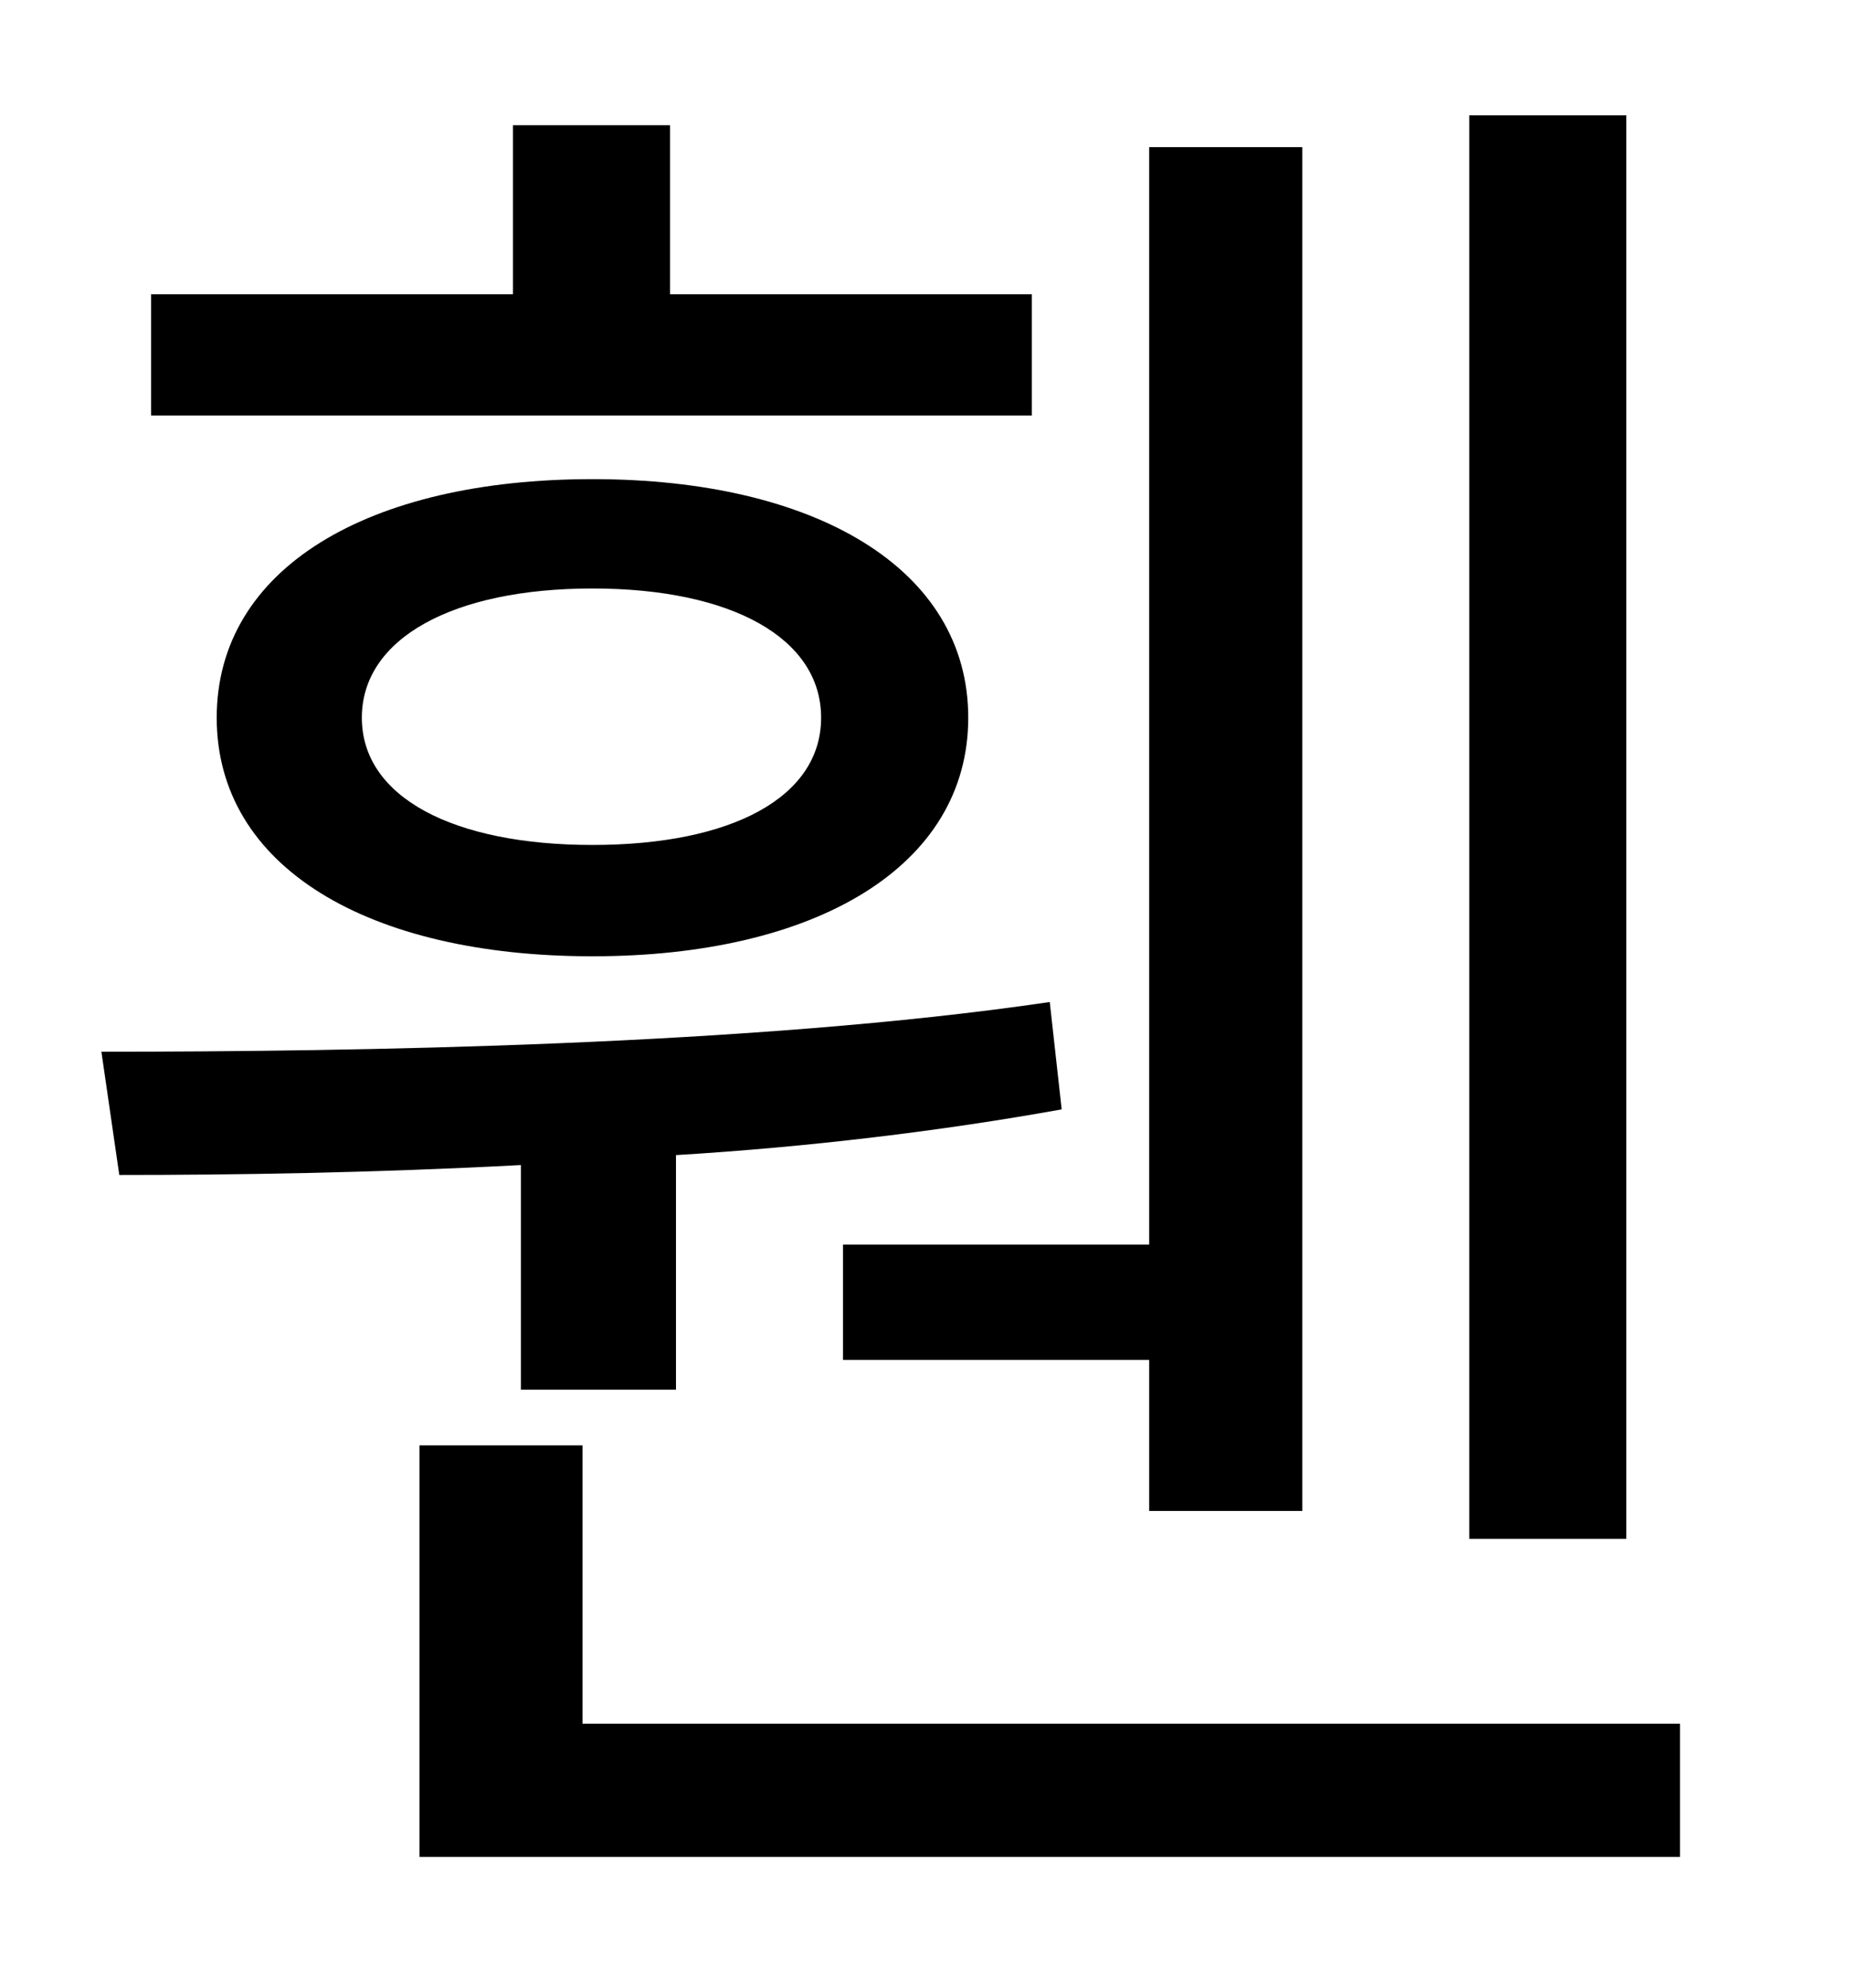 <?xml version="1.0" standalone="no"?>
<!DOCTYPE svg PUBLIC "-//W3C//DTD SVG 1.1//EN" "http://www.w3.org/Graphics/SVG/1.1/DTD/svg11.dtd" >
<svg xmlns="http://www.w3.org/2000/svg" xmlns:xlink="http://www.w3.org/1999/xlink" version="1.1" viewBox="-10 0 930 1000">
   <path fill="currentColor"
d="M808 58v716h-79v-716h79zM414 626h154v-552h77v686h-77v-76h-154v-58zM509 148v61h-443v-61h182v-85h79v85h182zM403 361c0 -40 -45 -65 -115 -65s-116 25 -116 65s46 64 116 64s115 -24 115 -64zM99 361c0 -75 76 -120 189 -120c112 0 189 45 189 120s-77 120 -189 120
c-113 0 -189 -45 -189 -120zM252 699v-113c-75 4 -145 5 -202 5l-9 -62c126 0 328 -3 477 -25l6 54c-61 11 -128 19 -194 23v118h-78zM283 867h552v67h-634v-207h82v140z" />
</svg>

